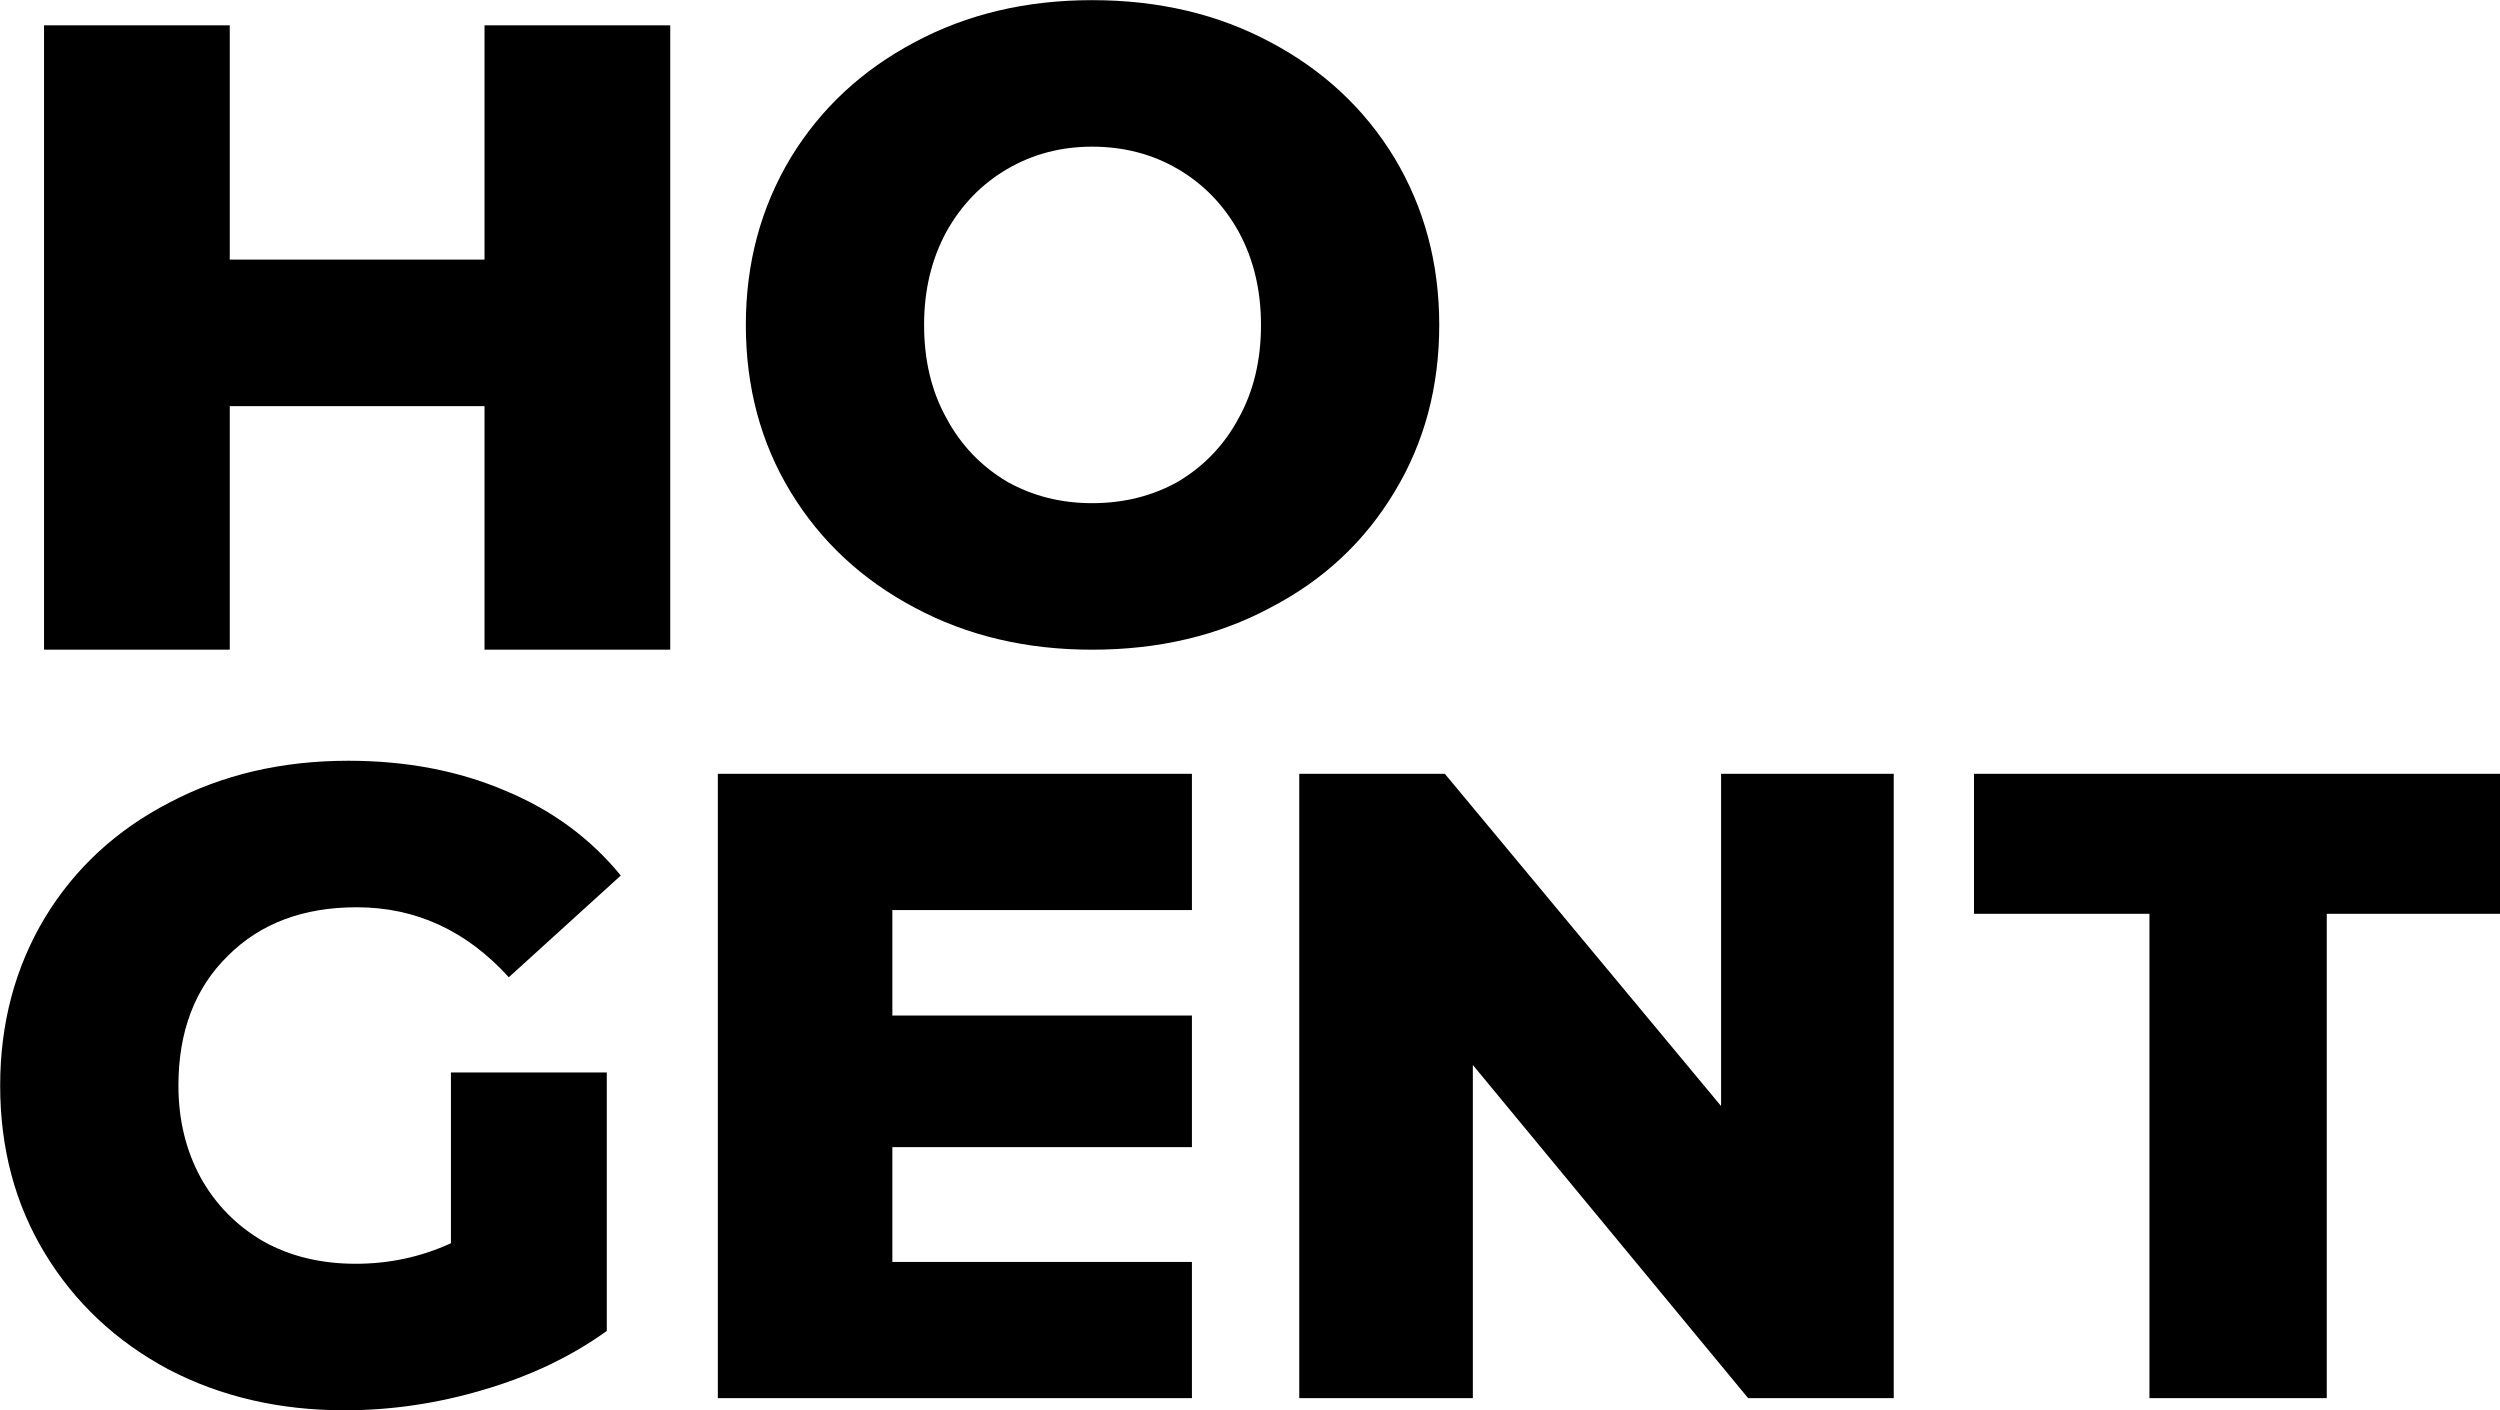 <?xml version="1.0" encoding="UTF-8" standalone="no"?>
<svg
   xmlns:dc="http://purl.org/dc/elements/1.1/"
   xmlns:cc="http://creativecommons.org/ns#"
   xmlns:rdf="http://www.w3.org/1999/02/22-rdf-syntax-ns#"
   xmlns:svg="http://www.w3.org/2000/svg"
   xmlns="http://www.w3.org/2000/svg"
   xmlns:sodipodi="http://sodipodi.sourceforge.net/DTD/sodipodi-0.dtd"
   xmlns:inkscape="http://www.inkscape.org/namespaces/inkscape"
   version="1.1"
   preserveAspectRatio="none"
   x="0px"
   y="0px"
   width="500"
   height="282.008"
   viewBox="0 0 500 282.008"
   id="svg14"
   sodipodi:docname="LogoHoGent.svg"
   inkscape:version="1.0.2 (e86c870879, 2021-01-15, custom)">
  <sodipodi:namedview
     pagecolor="#ffffff"
     bordercolor="#666666"
     borderopacity="1"
     objecttolerance="10"
     gridtolerance="10"
     guidetolerance="10"
     inkscape:pageopacity="0"
     inkscape:pageshadow="2"
     inkscape:window-width="1920"
     inkscape:window-height="1001"
     id="namedview16"
     showgrid="false"
     inkscape:zoom="1.3926175"
     inkscape:cx="327.23498"
     inkscape:cy="218.10205"
     inkscape:window-x="-9"
     inkscape:window-y="-9"
     inkscape:window-maximized="1"
     inkscape:current-layer="svg14" />
  <defs
     id="defs2" />
  <g
     id="Layer_1" />
  <g
     id="Laag_1"
     transform="matrix(3.733,0,0,3.733,-483.016,-416.573)">
    <g
       id="g11">
      <g
         id="g9">
        <g
           id="g7">
          <path
             fill="#000000"
             stroke="none"
             d="m 148.5,160.2 q 4.75,0 8.15,3.75 l 6,-5.45 q -2.45,-3 -6.2,-4.55 -3.75,-1.6 -8.4,-1.6 -5.35,0 -9.6,2.25 -4.25,2.2 -6.65,6.15 -2.4,4 -2.4,9 0,5.05 2.4,9 2.4,3.95 6.6,6.2 4.2,2.2 9.45,2.2 3.75,0 7.45,-1.1 3.75,-1.1 6.6,-3.15 v -13.85 h -8.35 v 9.15 q -2.4,1.1 -5.1,1.1 -2.8,0 -4.95,-1.2 -2.15,-1.25 -3.35,-3.4 -1.2,-2.2 -1.2,-4.95 0,-4.35 2.65,-6.95 2.6,-2.6 6.9,-2.6 m 86.65,-7.15 v 7.5 h 9.4 v 25.95 h 9.5 v -25.95 h 9.3 v -7.5 h -28.2 m -36.15,0 v 33.45 h 9.3 v -17.85 l 14.75,17.85 h 7.8 v -33.45 h -9.25 v 17.8 l -14.8,-17.8 H 199 m -5.75,7.3 v -7.3 h -25.4 v 33.45 h 25.4 v -7.3 H 177.2 v -6.15 h 16.05 V 166 H 177.2 v -5.65 h 16.05 M 165.3,146.4 v -33.45 h -9.95 V 125.5 H 141.7 v -12.55 h -9.95 v 33.45 h 9.95 v -13.05 h 13.65 v 13.05 h 9.95 m 38.8,-8.45 q 2.4,-3.95 2.4,-8.95 0,-4.95 -2.4,-8.95 -2.4,-3.95 -6.65,-6.2 -4.2,-2.25 -9.55,-2.25 -5.3,0 -9.5,2.25 -4.25,2.25 -6.65,6.2 -2.4,4 -2.4,8.95 0,5 2.4,8.95 2.4,3.95 6.65,6.2 4.2,2.25 9.5,2.25 5.35,0 9.55,-2.25 4.25,-2.2 6.65,-6.2 m -16.2,-18.5 q 2.55,0 4.6,1.2 2.05,1.2 3.25,3.35 1.2,2.2 1.2,5 0,2.85 -1.2,5 -1.15,2.15 -3.25,3.4 -2.05,1.15 -4.6,1.15 -2.5,0 -4.55,-1.15 -2.1,-1.25 -3.25,-3.4 -1.2,-2.15 -1.2,-5 0,-2.8 1.2,-5 1.2,-2.15 3.25,-3.35 2.05,-1.2 4.55,-1.2 z"
             id="path5" />
        </g>
      </g>
    </g>
  </g>
</svg>

